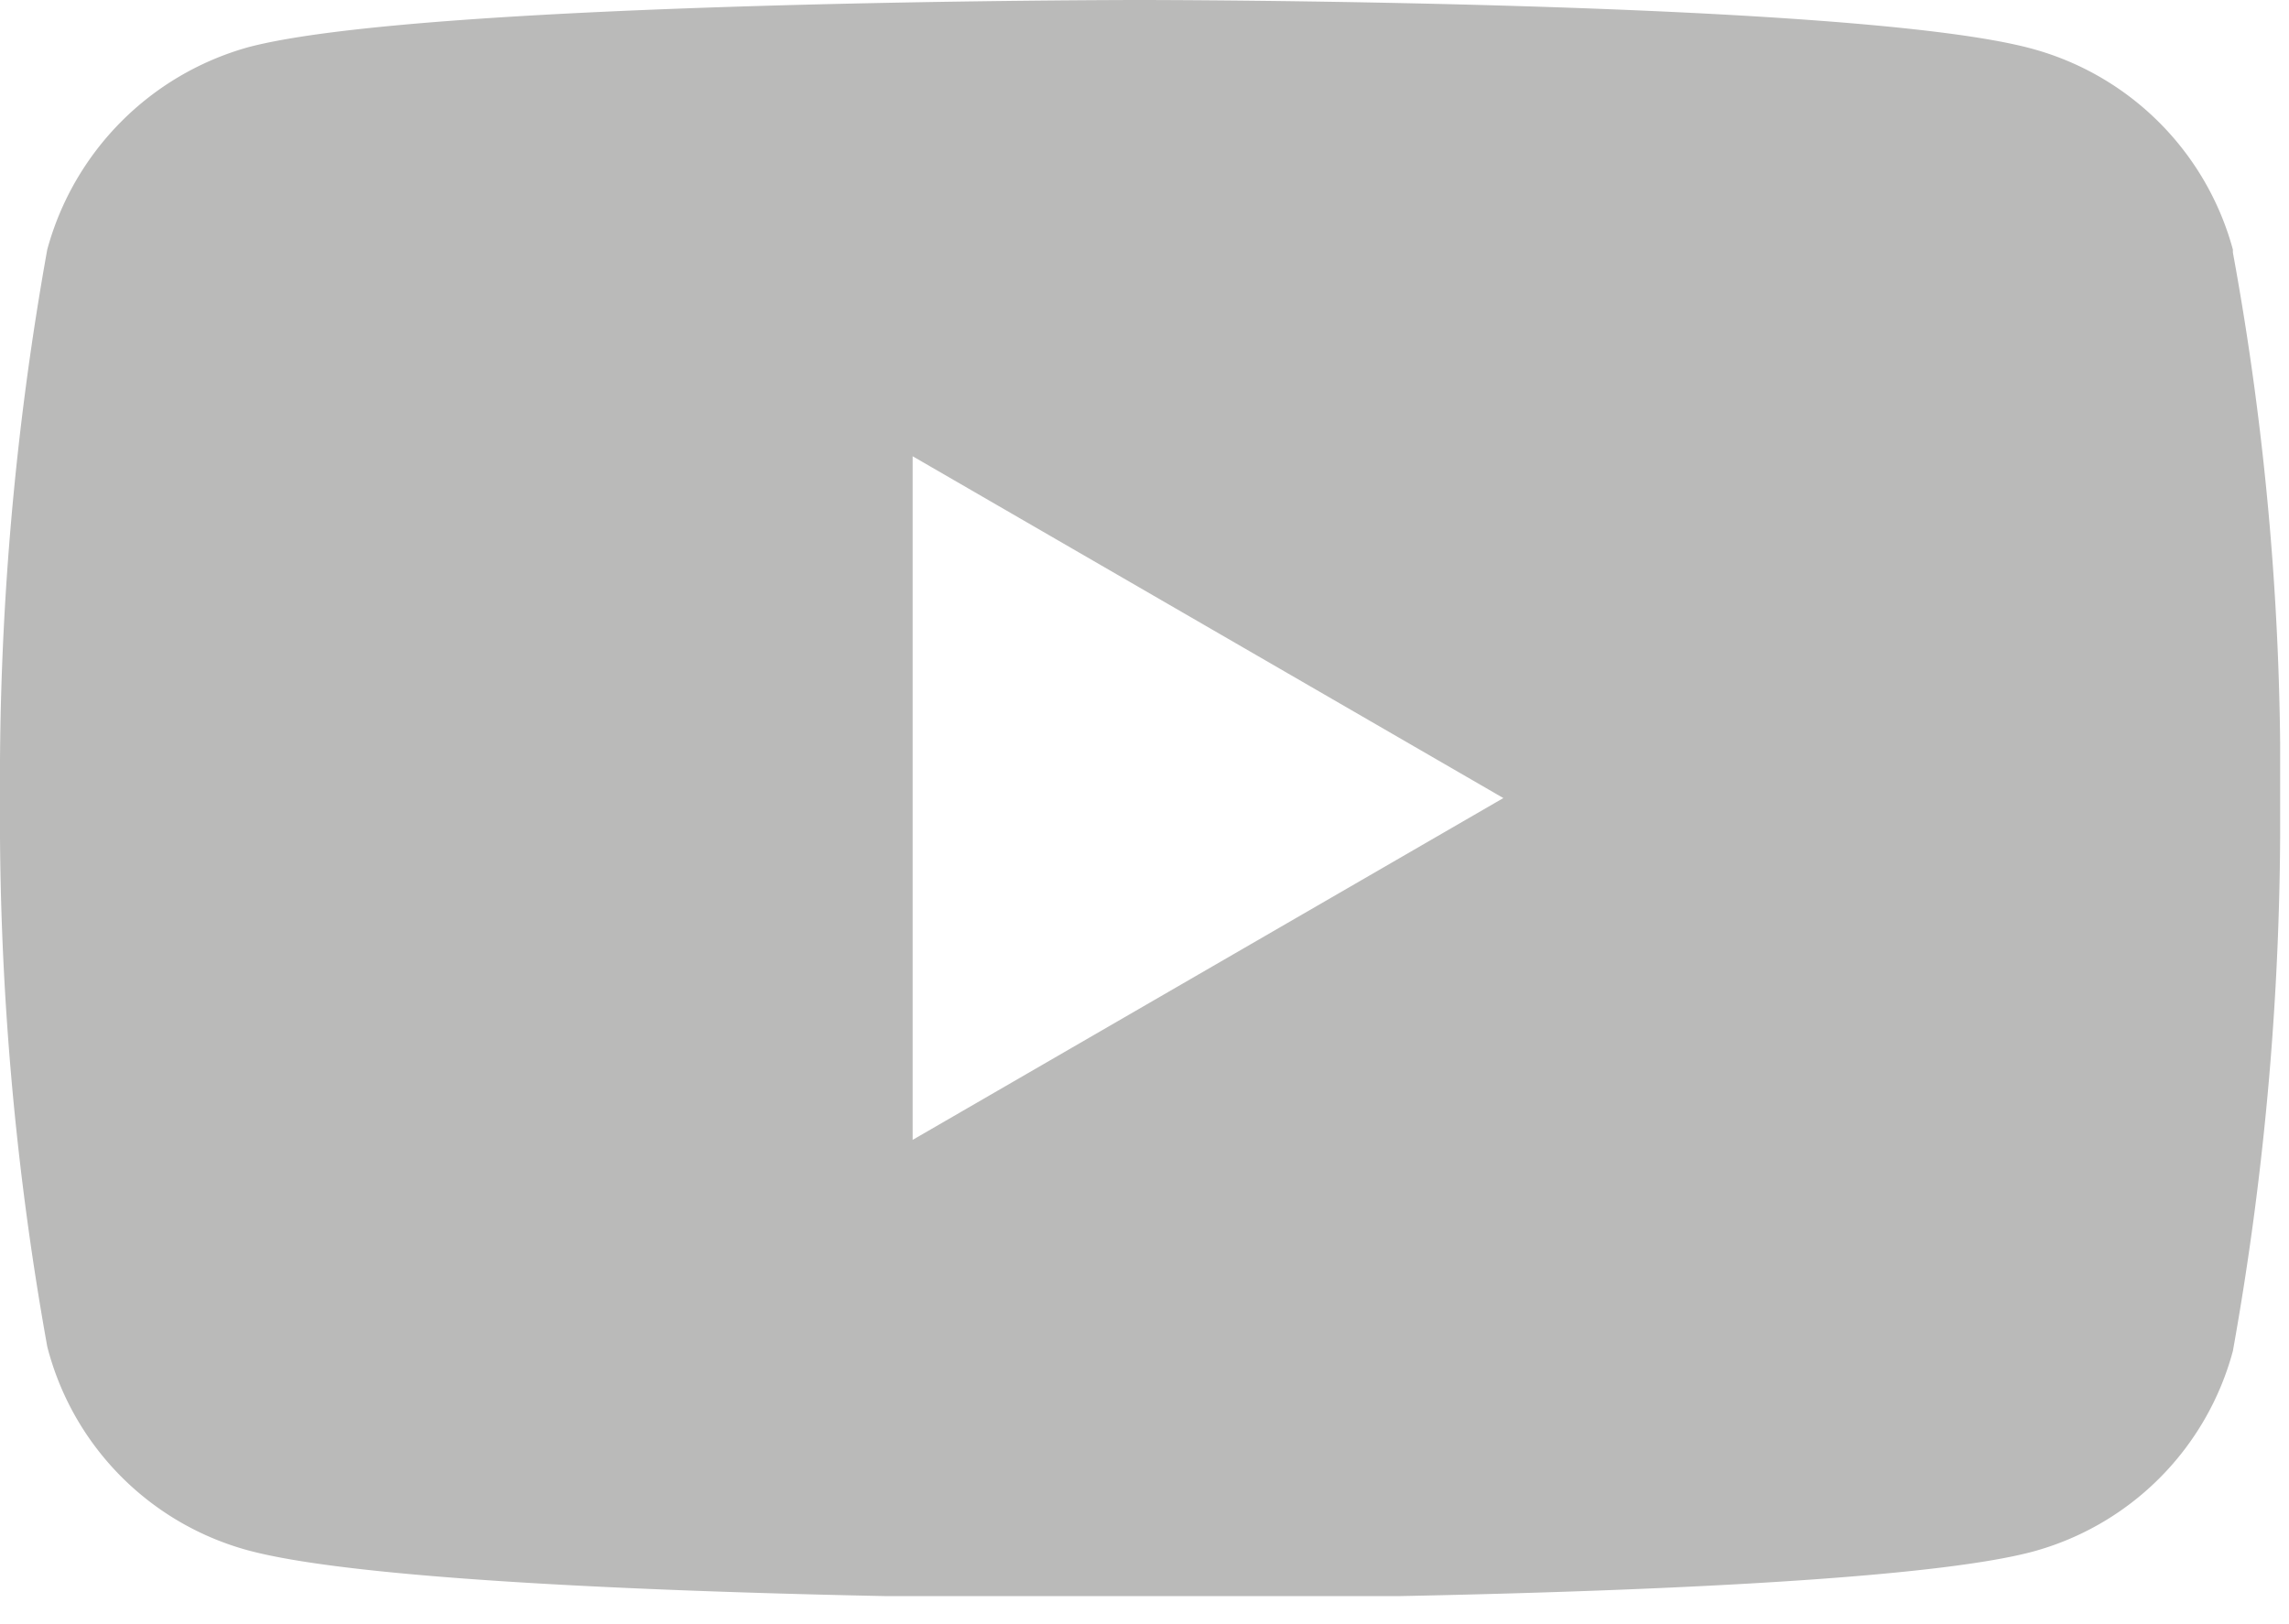 <svg width="31" height="22" fill="none" xmlns="http://www.w3.org/2000/svg"><g clip-path="url(#clip0_38_78)"><path d="M30.24 3.38A3.87 3.87 0 0027.52.66C25.1 0 15.44 0 15.44 0S5.77 0 3.36.64A3.91 3.91 0 00.64 3.38 40.56 40.56 0 000 10.81a40.44 40.44 0 00.64 7.43A3.85 3.85 0 003.36 21c2.44.66 12.08.66 12.08.66s9.66 0 12.08-.64a3.85 3.85 0 002.72-2.72 40.68 40.68 0 00.64-7.43 38.945 38.945 0 00-.64-7.45v-.04zM12.36 15.44V6.18l8 4.63-8 4.63z" fill="#BABAB9"/></g><defs><clipPath id="clip0_38_78"><path fill="#fff" d="M0 0h30.88v21.62H0z"/></clipPath></defs></svg>